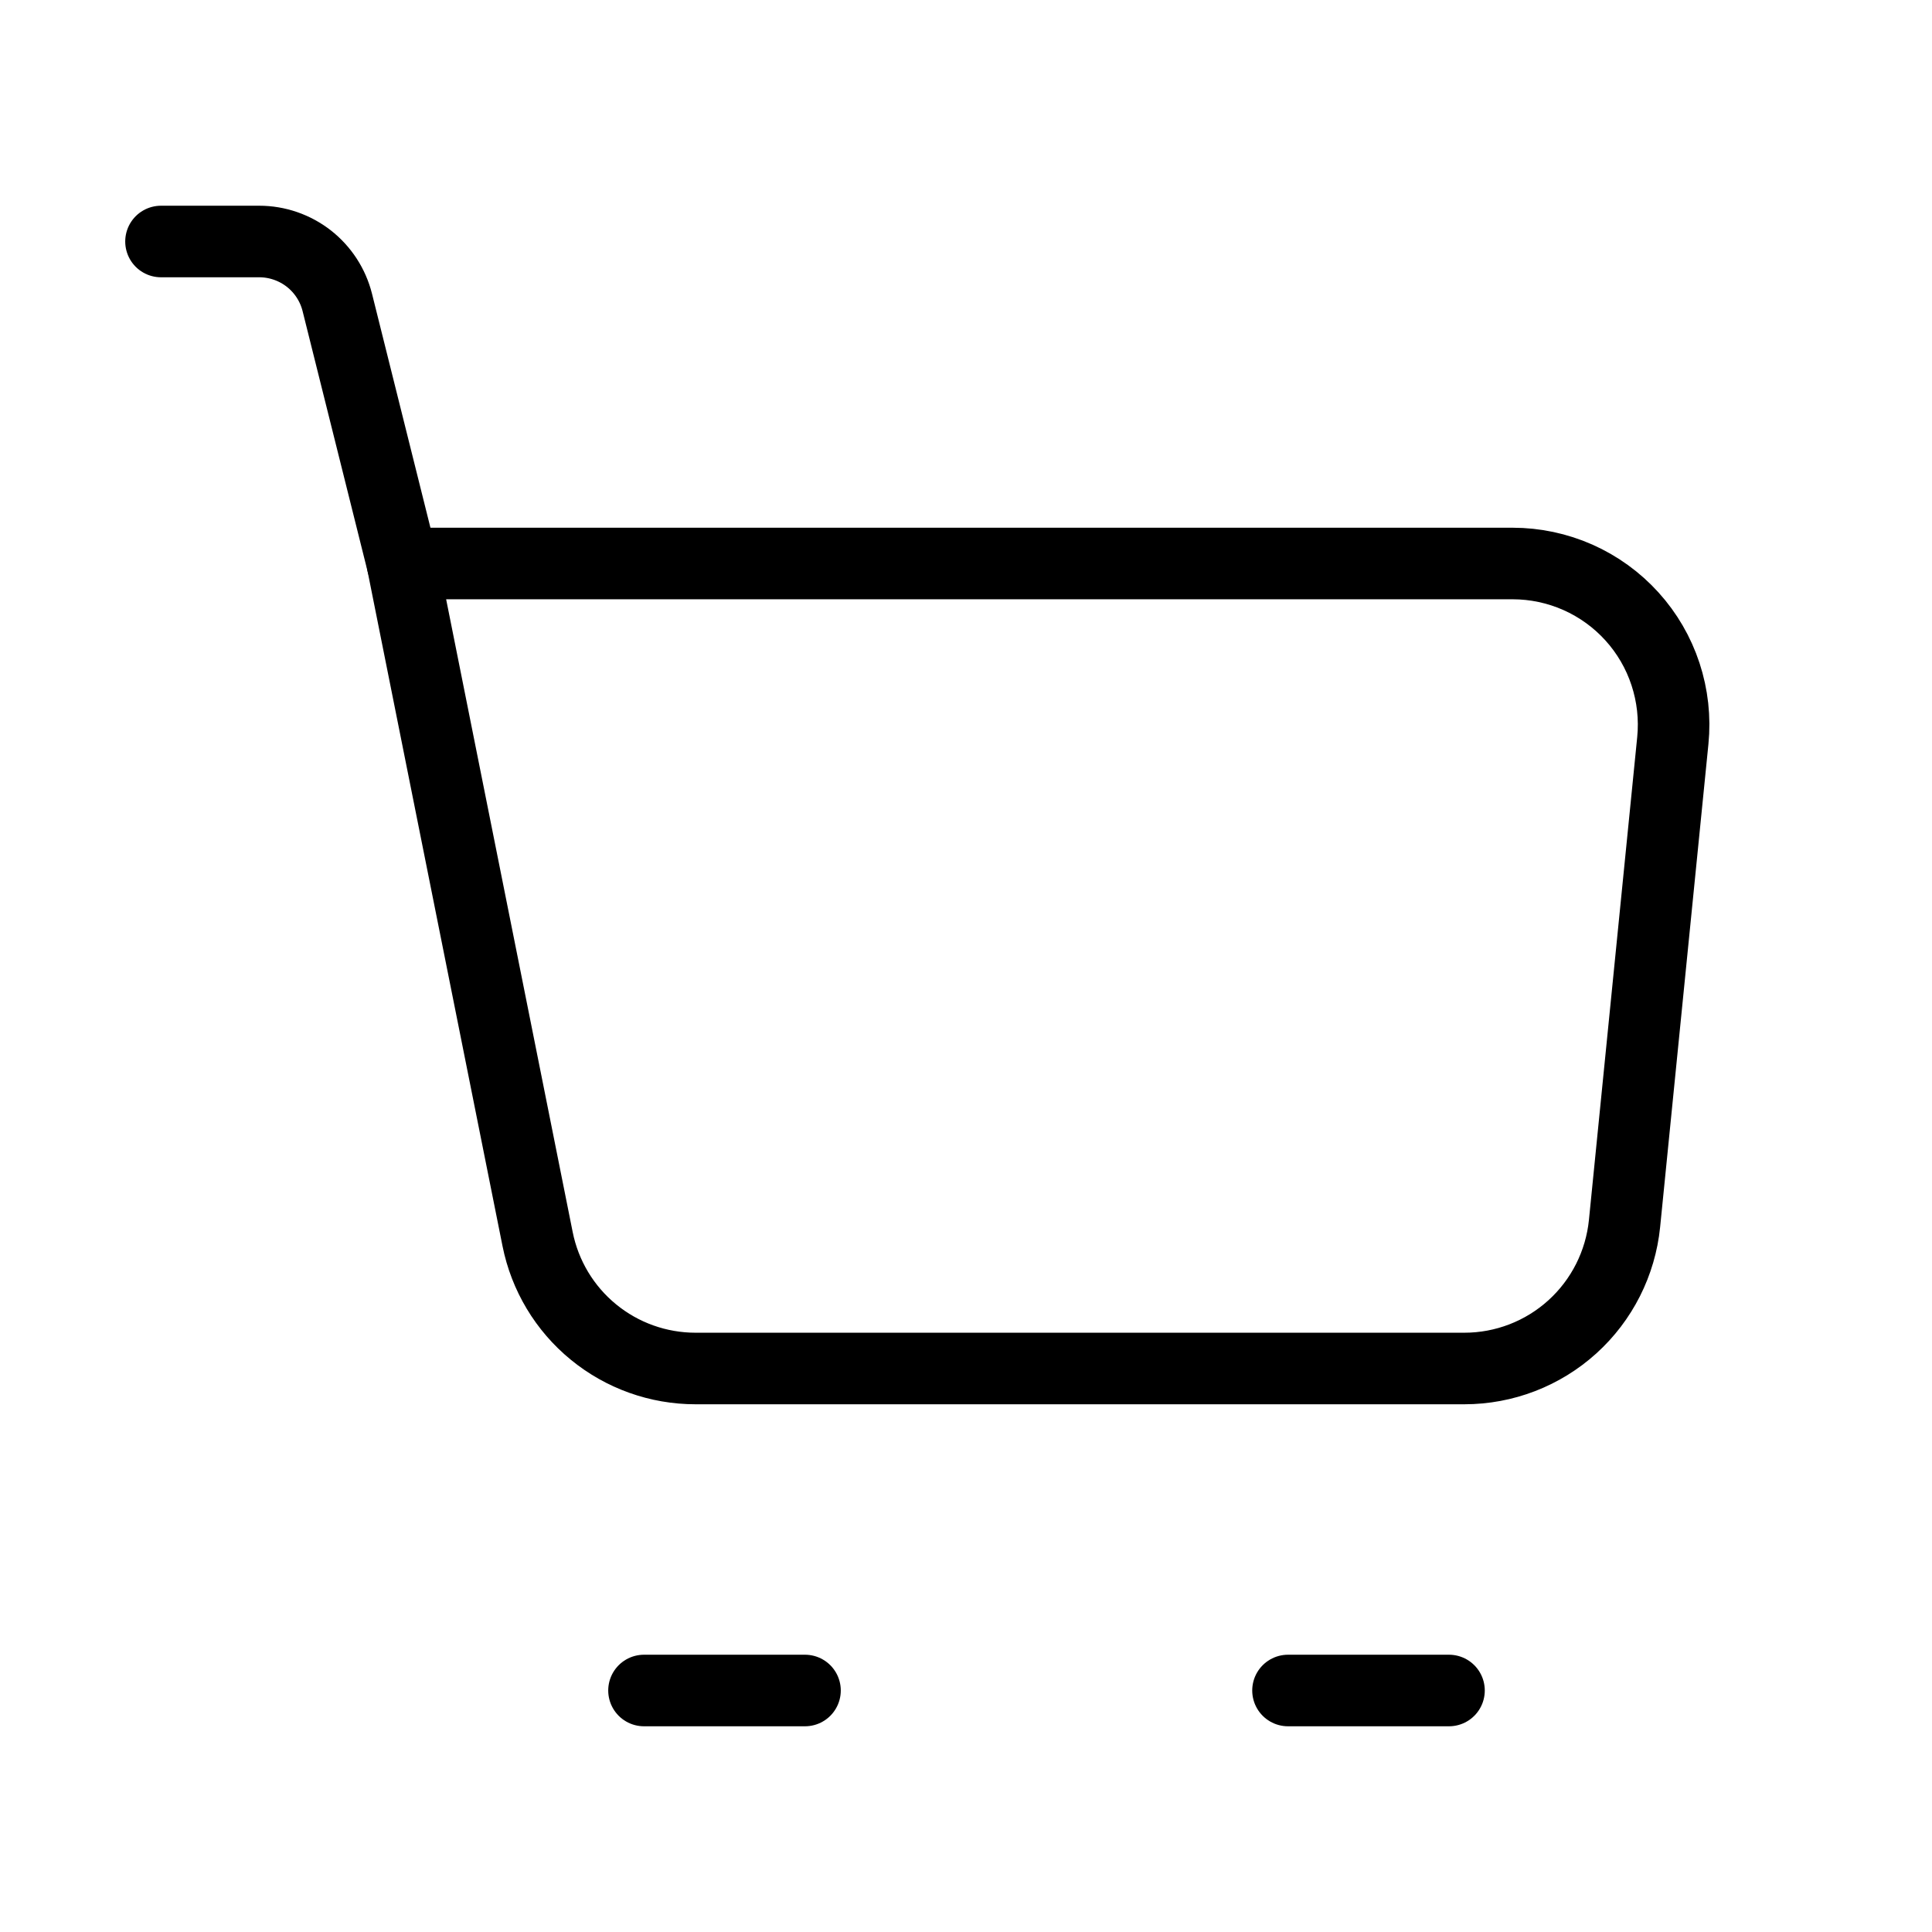 <svg width="27" height="27" viewBox="0 0 27 27" fill="none" xmlns="http://www.w3.org/2000/svg">
<path d="M5.625 7.875H21.139C21.453 7.875 21.764 7.941 22.051 8.068C22.339 8.196 22.596 8.382 22.807 8.615C23.018 8.848 23.178 9.123 23.276 9.422C23.374 9.72 23.409 10.036 23.378 10.349L22.703 17.099C22.647 17.654 22.387 18.169 21.974 18.543C21.56 18.918 21.022 19.125 20.464 19.125H9.72C9.2 19.125 8.695 18.945 8.293 18.615C7.89 18.285 7.615 17.826 7.513 17.316L5.625 7.875Z" stroke="black" stroke-linecap="round" stroke-linejoin="round"/>
<path d="M5.625 7.875L4.714 4.227C4.653 3.983 4.512 3.767 4.315 3.613C4.117 3.459 3.873 3.375 3.623 3.375H2.25" stroke="black" stroke-linecap="round" stroke-linejoin="round"/>
<path d="M9 23.625H11.25" stroke="black" stroke-linecap="round" stroke-linejoin="round"/>
<path d="M18 23.625H20.25" stroke="black" stroke-linecap="round" stroke-linejoin="round"/>
</svg>
